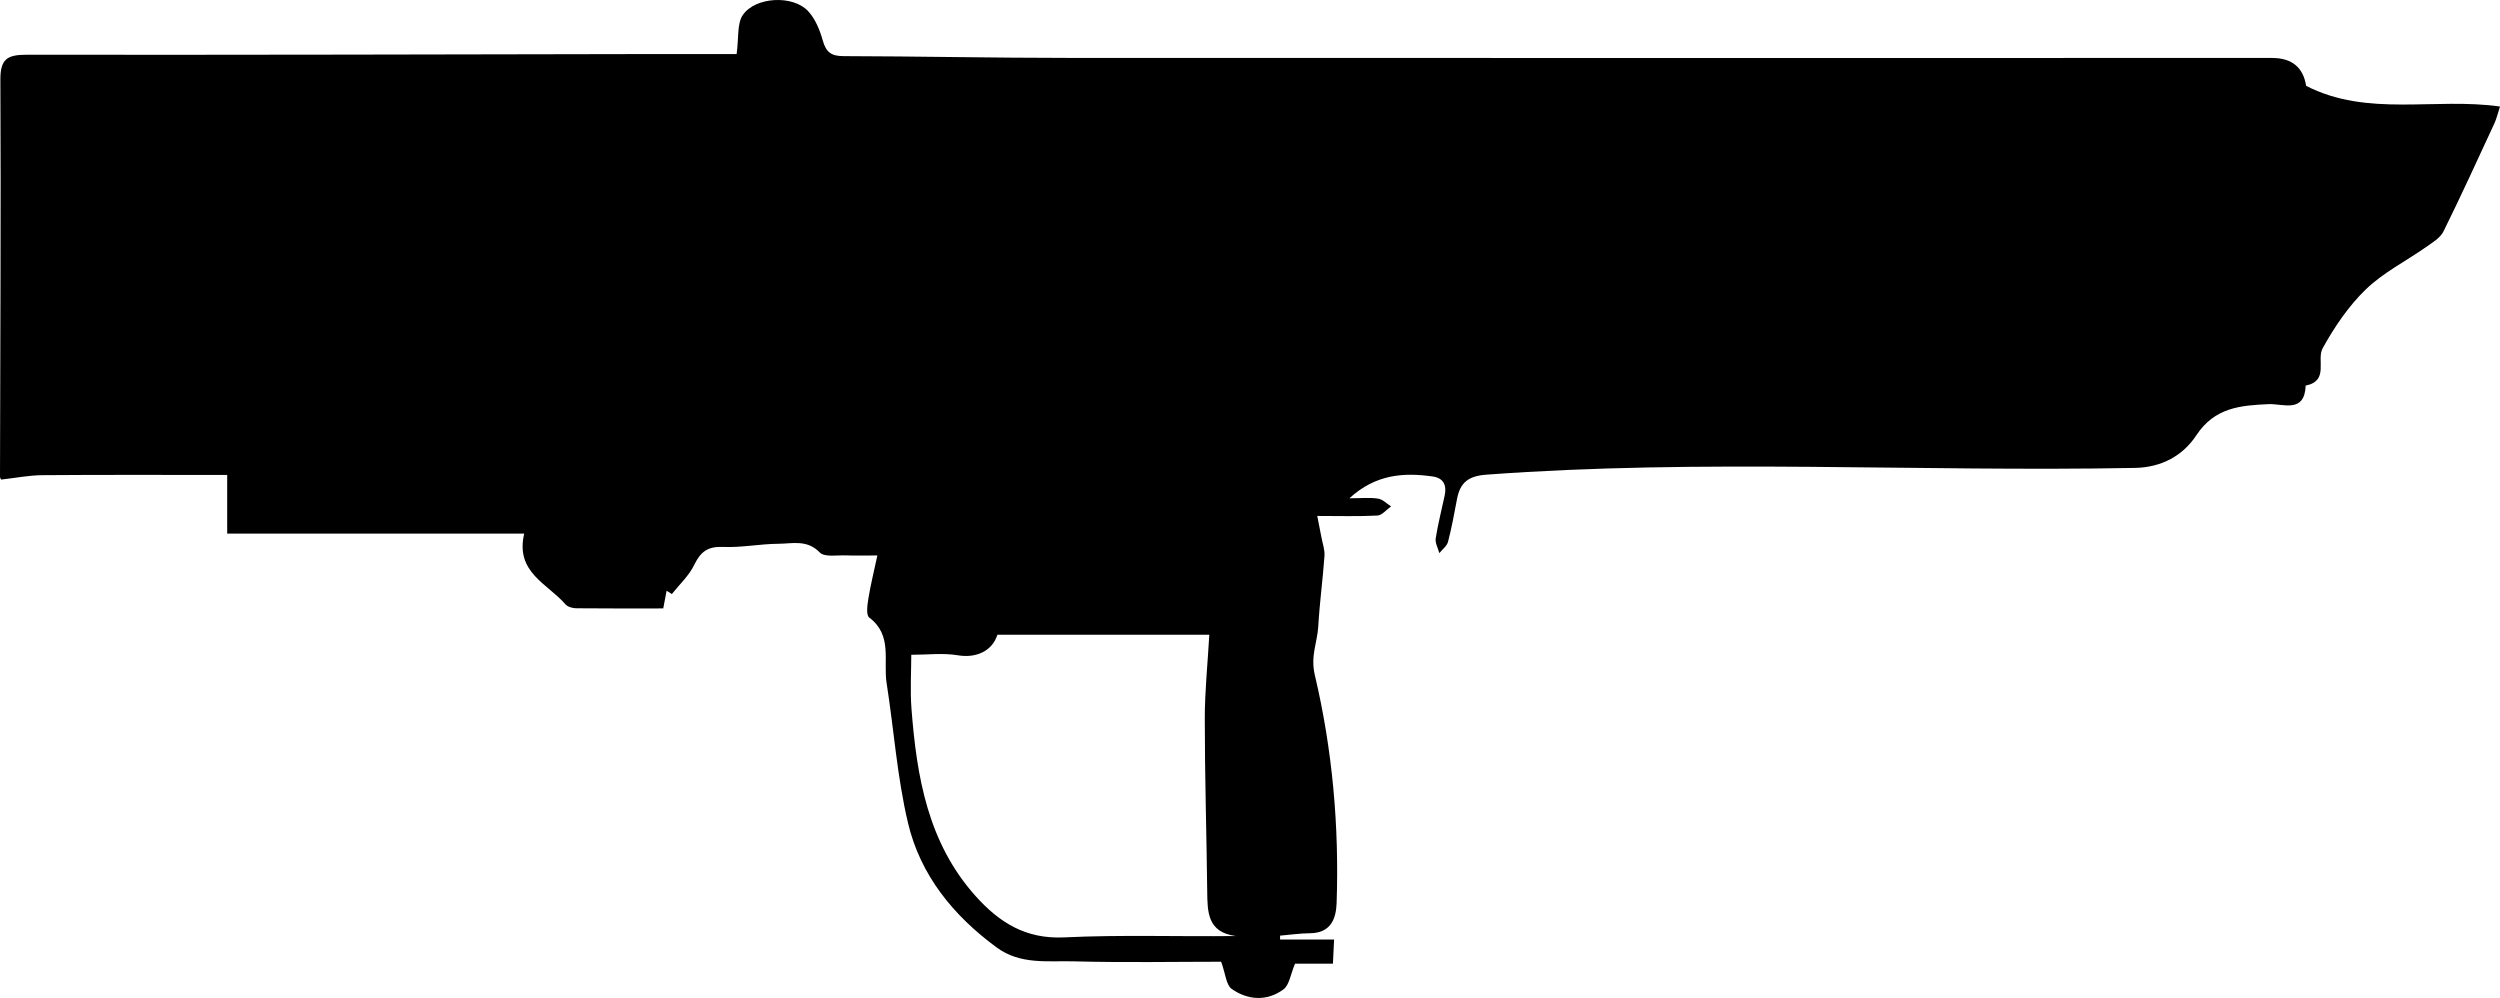 <svg xmlns="http://www.w3.org/2000/svg" xml:space="preserve" width="585.27" height="233.634" viewBox="0 0 154.853 61.816"><path d="M45.625 3.347h-4.691c-13.092.022-26.186.061-39.278.043-1.22 0-1.64.267-1.632 1.569.04 8.188-.01 16.375-.024 24.564 0 .105.087.211.077.182.9-.1 1.722-.267 2.545-.272 3.768-.03 7.535-.014 11.451-.014v3.633H32.47c-.57 2.403 1.45 3.101 2.553 4.379.137.159.436.243.664.246 1.77.019 3.537.01 5.395.01.063-.325.135-.711.209-1.097l.325.206c.471-.595 1.061-1.135 1.384-1.804.392-.813.839-1.154 1.78-1.114 1.141.05 2.292-.188 3.44-.196.865-.005 1.77-.275 2.559.54.299.306 1.093.156 1.661.18.53.023 1.061.004 1.905.004-.211.993-.42 1.82-.555 2.66-.064.396-.154 1.034.053 1.188 1.455 1.09.86 2.674 1.074 4.05.452 2.887.653 5.826 1.323 8.66.764 3.236 2.796 5.739 5.49 7.72 1.482 1.09 3.17.818 4.789.863 3.14.085 6.284.024 9.12.024.278.765.31 1.445.654 1.685 1.005.704 2.188.776 3.201.032.37-.27.445-.944.722-1.595h2.347c.024-.492.042-.913.072-1.498H79.29v-.24c.62-.053 1.236-.143 1.855-.149 1.257-.01 1.611-.86 1.646-1.854.164-4.768-.257-9.515-1.35-14.14-.28-1.188.16-2.03.215-3.027.082-1.452.28-2.894.383-4.347.027-.386-.121-.788-.193-1.18-.069-.378-.145-.754-.254-1.299 1.355 0 2.543.037 3.725-.026.291-.016.564-.368.847-.567-.267-.169-.521-.439-.807-.481-.51-.08-1.045-.021-1.775-.021 1.632-1.49 3.357-1.606 5.164-1.35.667.096.874.545.741 1.167-.188.89-.418 1.77-.558 2.664-.045.286.143.609.225.916.185-.23.47-.437.537-.699.23-.875.389-1.772.56-2.664.197-1.01.697-1.415 1.824-1.497 13.385-.99 26.784-.162 40.174-.418 1.654-.032 2.972-.77 3.794-2.02 1.135-1.722 2.728-1.851 4.482-1.93.89-.04 2.223.595 2.292-1.149 1.47-.294.653-1.595 1.053-2.315.727-1.315 1.603-2.612 2.677-3.649 1.082-1.042 2.487-1.746 3.734-2.622.391-.275.87-.56 1.069-.96 1.098-2.217 2.124-4.469 3.164-6.713.132-.288.201-.606.339-1.026-4.038-.574-8.2.672-12.007-1.28q-.278-1.726-2.106-1.729c-24.863 0-49.723.008-74.586-.003-4.638 0-9.274-.1-13.912-.11-.762 0-1.08-.255-1.28-.972-.183-.65-.469-1.357-.924-1.833-.94-.987-3.246-.873-4.024.254-.368.532-.246 1.4-.387 2.42zm16.155 35.97h13.126c-.103 1.823-.283 3.525-.28 5.226 0 3.55.11 7.101.15 10.652.016 1.286.006 2.55 1.77 2.784-3.608.042-7.13-.085-10.633.084-2.381.114-4.016-.923-5.482-2.558-2.964-3.308-3.646-7.395-3.972-11.592-.09-1.159-.013-2.333-.013-3.355.995 0 1.969-.124 2.892.032 1.103.188 2.122-.249 2.442-1.273"/></svg>